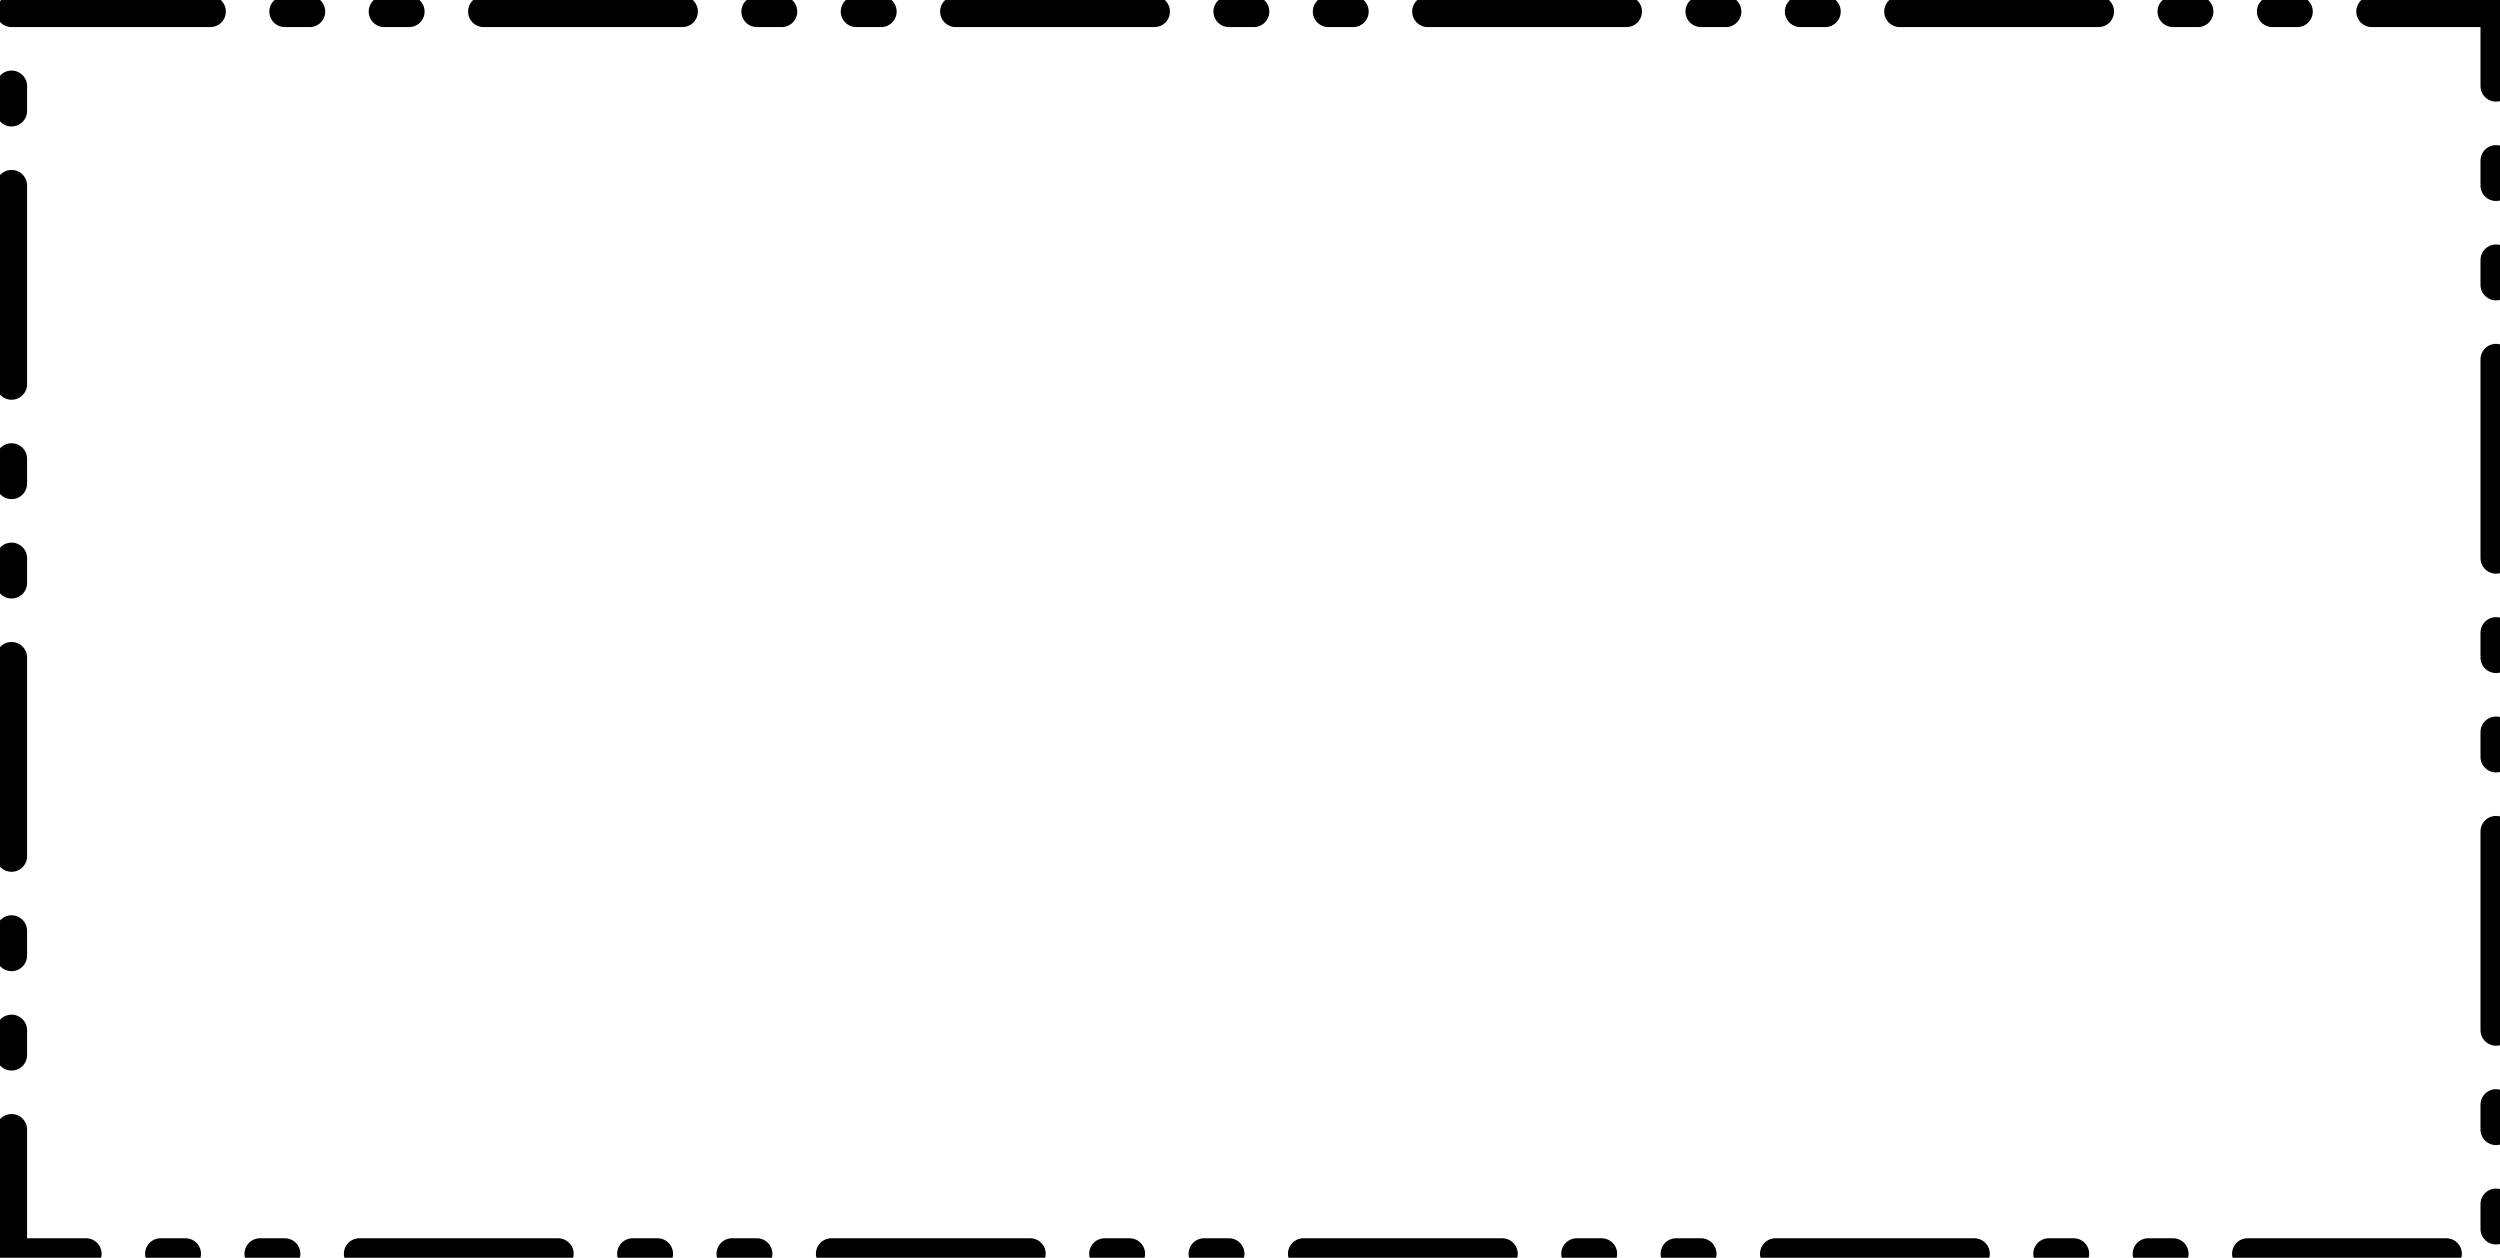 <?xml version="1.0" encoding="UTF-8"?><!DOCTYPE svg PUBLIC "-//W3C//DTD SVG 1.1//EN" "http://www.w3.org/Graphics/SVG/1.1/DTD/svg11.dtd"><svg xmlns="http://www.w3.org/2000/svg" xmlns:xlink="http://www.w3.org/1999/xlink" version="1.1" width="85.189mm" height="42.859mm" viewBox="-0.031 -0.031 20.125 10.125"><defs vector-effect="non-scaling-stroke"/><g><g id="cell-w43KdTBGPEsKdxdQdk_K-3" layer="Symbol"><path fill="none" stroke="#000000" stroke-width="0.25" stroke-dasharray="1.6 0.6 0.2 0.6 0.2 0.6" pointer-events="all" d="M0.062 0.062L20.062 0.062 20.062 10.062 0.062 10.062z" stroke-linecap="round" stroke-linejoin="round"/></g></g></svg>